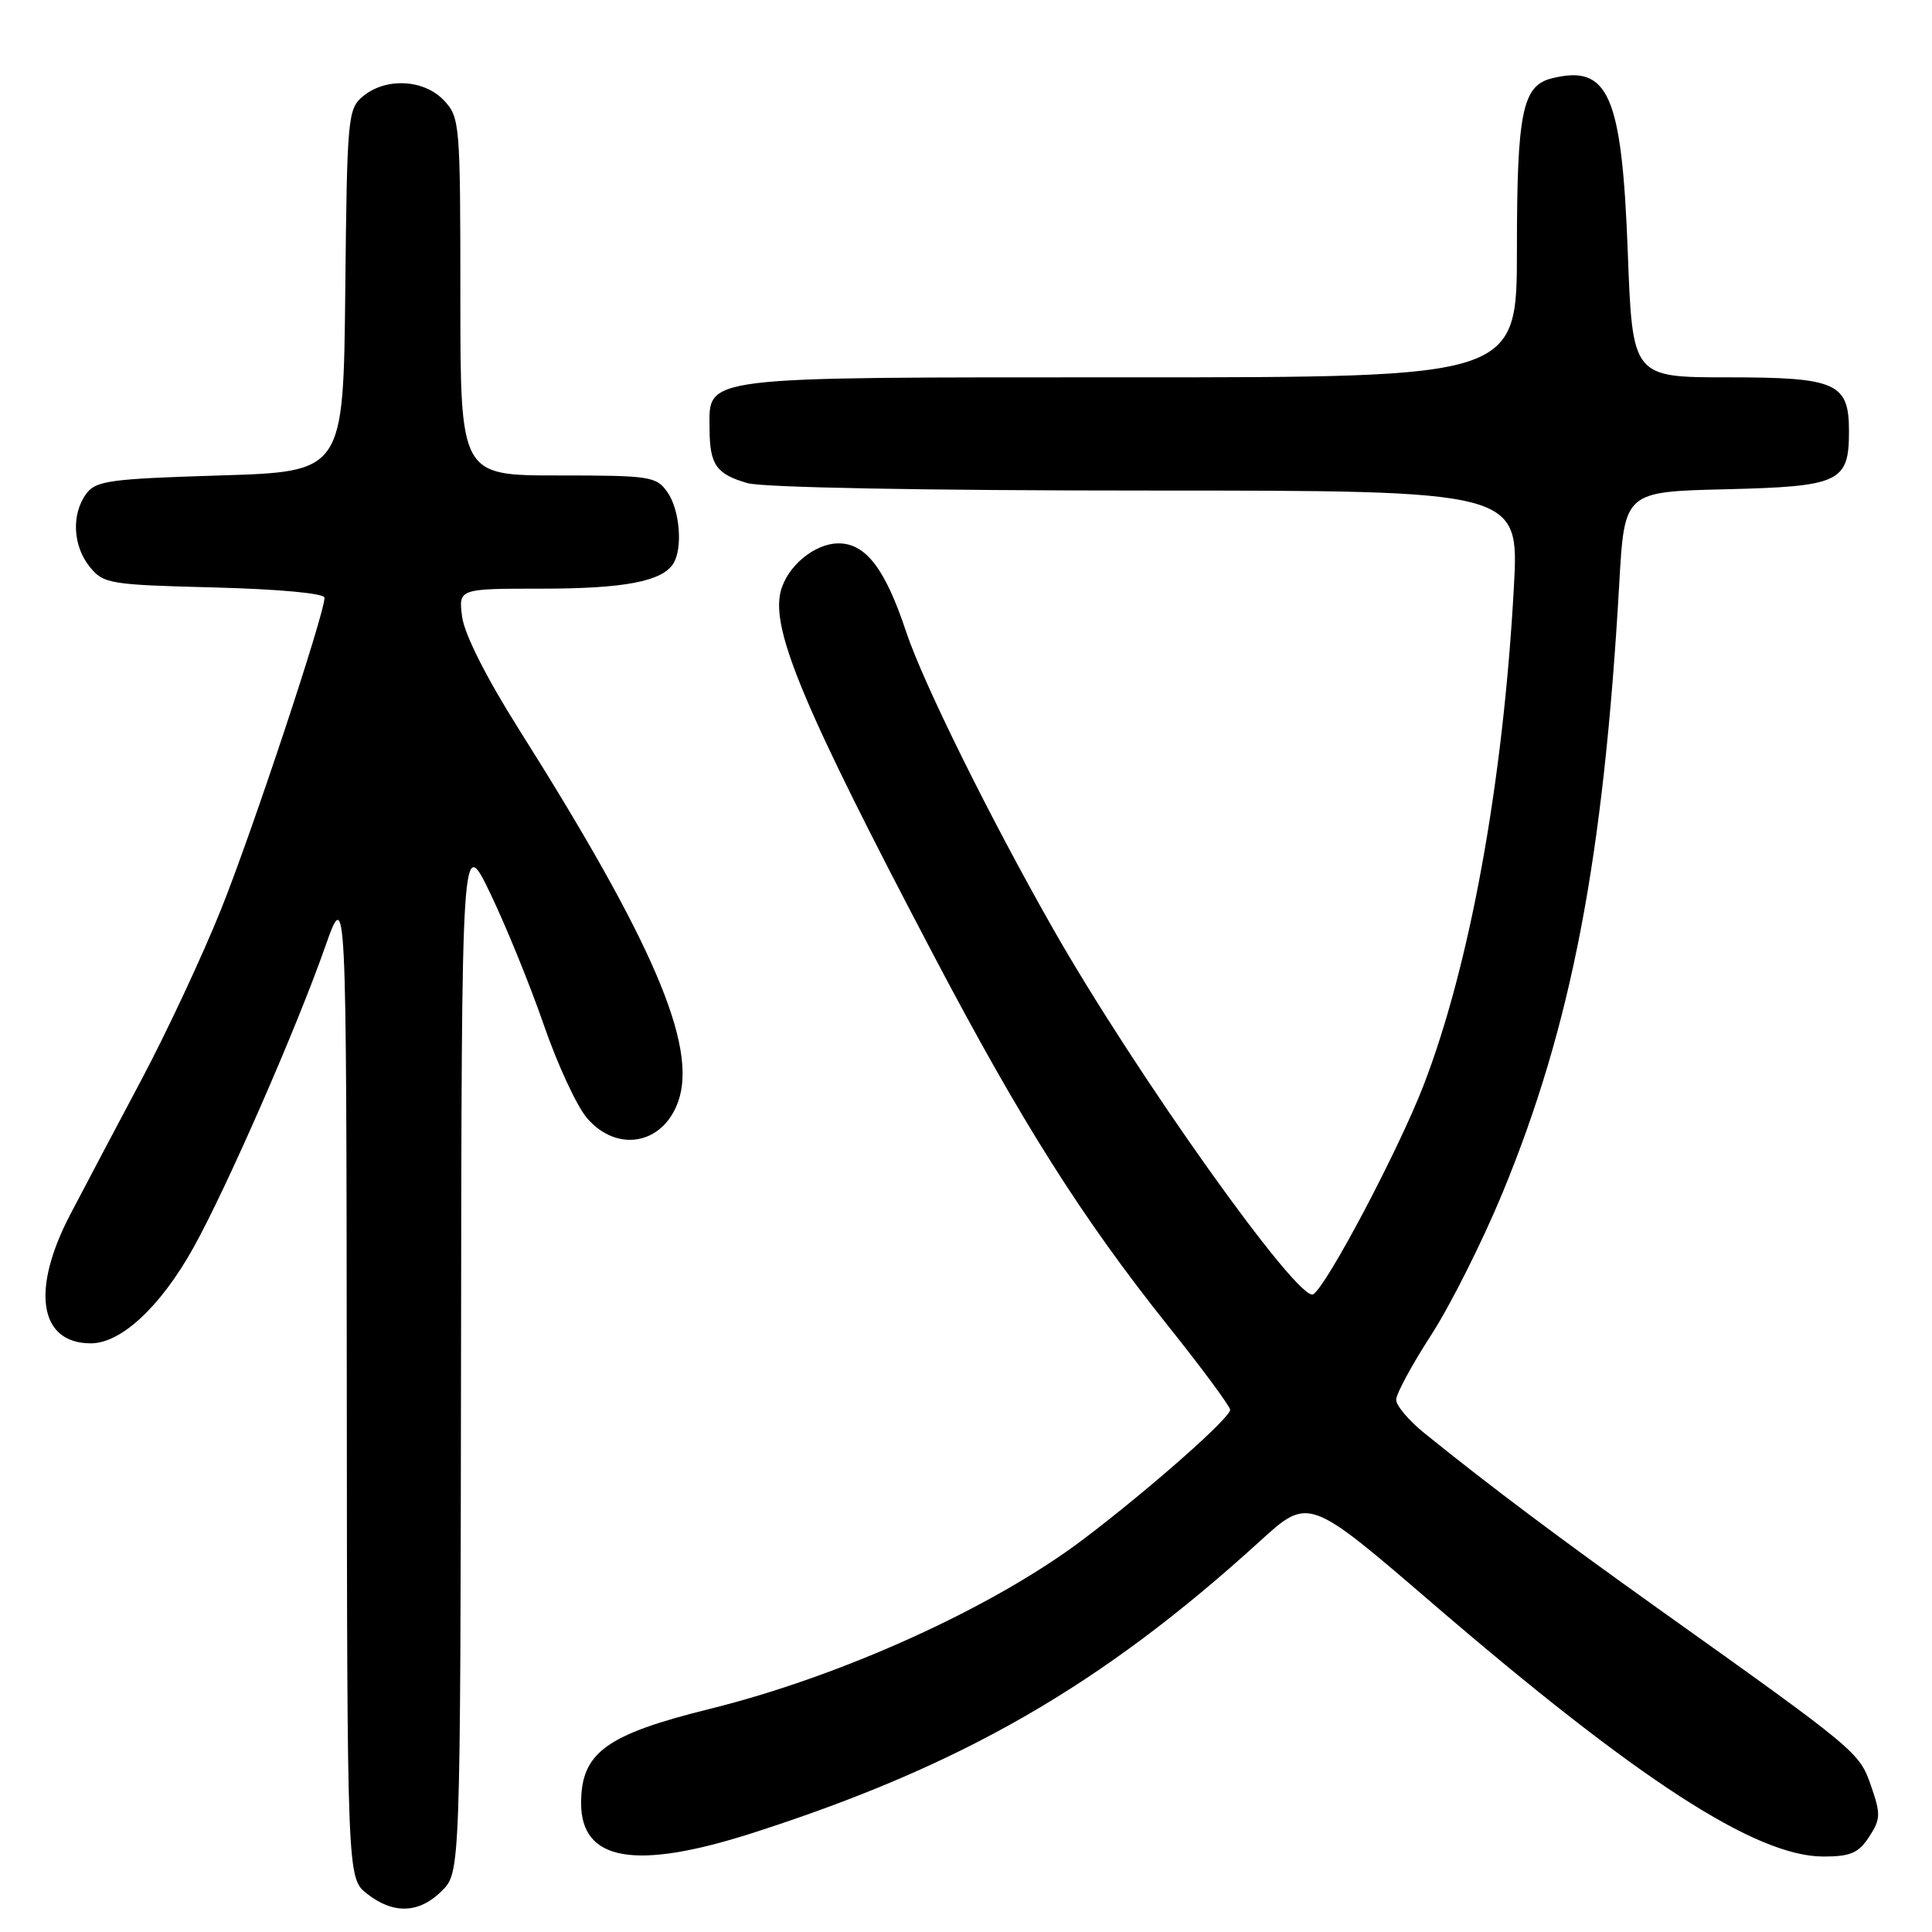 <?xml version="1.0" encoding="UTF-8" standalone="no"?>
<!DOCTYPE svg PUBLIC "-//W3C//DTD SVG 1.1//EN" "http://www.w3.org/Graphics/SVG/1.1/DTD/svg11.dtd" >
<svg xmlns="http://www.w3.org/2000/svg" xmlns:xlink="http://www.w3.org/1999/xlink" version="1.1" viewBox="0 0 256 256">
 <g >
 <path fill="currentColor"
d=" M 58.55 250.55 C 61.00 248.09 61.00 248.09 61.09 179.30 C 61.17 110.50 61.17 110.50 64.98 118.41 C 67.07 122.77 70.25 130.57 72.04 135.76 C 73.83 140.95 76.39 146.50 77.73 148.09 C 81.70 152.80 87.86 151.70 89.88 145.92 C 92.44 138.57 86.52 124.76 68.68 96.51 C 64.43 89.77 61.55 84.05 61.24 81.76 C 60.74 78.00 60.74 78.00 71.80 78.00 C 82.68 78.00 87.72 77.04 89.21 74.69 C 90.50 72.67 90.08 67.56 88.44 65.22 C 86.97 63.12 86.18 63.00 73.94 63.00 C 61.00 63.00 61.00 63.00 61.00 39.31 C 61.00 16.37 60.93 15.56 58.83 13.31 C 56.19 10.51 51.14 10.24 48.11 12.75 C 46.08 14.43 45.99 15.45 45.75 38.50 C 45.50 62.50 45.50 62.50 29.17 63.00 C 14.48 63.45 12.69 63.70 11.42 65.44 C 9.44 68.15 9.65 72.35 11.90 75.12 C 13.70 77.35 14.51 77.49 28.40 77.84 C 37.01 78.07 43.00 78.62 43.00 79.20 C 43.00 81.35 33.44 110.16 29.29 120.50 C 26.87 126.54 22.14 136.67 18.78 143.00 C 15.42 149.32 11.17 157.37 9.34 160.87 C 4.06 170.93 5.18 178.00 12.04 178.00 C 16.04 178.00 21.26 173.15 25.59 165.40 C 29.92 157.66 39.23 136.42 43.07 125.50 C 45.89 117.50 45.89 117.50 45.95 183.18 C 46.00 248.85 46.00 248.85 48.63 250.93 C 52.13 253.68 55.55 253.55 58.55 250.55 Z  M 99.63 242.91 C 127.40 234.01 145.91 223.37 166.95 204.21 C 173.40 198.34 173.40 198.34 189.77 212.42 C 217.04 235.87 232.68 246.00 241.61 246.00 C 245.19 246.00 246.26 245.54 247.66 243.40 C 249.20 241.05 249.22 240.38 247.93 236.66 C 246.38 232.18 246.17 232.00 219.87 213.26 C 206.43 203.67 197.69 197.12 188.75 189.91 C 186.69 188.25 185.00 186.25 185.00 185.47 C 185.00 184.70 187.09 180.83 189.65 176.88 C 192.20 172.93 196.45 164.46 199.09 158.07 C 208.25 135.88 212.48 113.77 214.56 77.33 C 215.25 65.15 215.25 65.15 228.71 64.83 C 243.80 64.46 245.00 63.90 245.00 57.14 C 245.00 50.74 243.35 50.00 229.00 50.00 C 216.31 50.00 216.31 50.00 215.69 33.40 C 214.90 12.51 213.14 8.49 205.59 10.39 C 201.72 11.36 201.00 14.93 201.00 33.05 C 201.00 50.00 201.00 50.00 149.72 50.00 C 92.17 50.00 93.99 49.78 94.02 56.81 C 94.04 61.59 94.90 62.82 99.06 64.02 C 101.10 64.60 122.56 65.00 151.89 65.00 C 201.29 65.00 201.29 65.00 200.60 77.75 C 199.19 103.58 194.80 127.82 188.63 143.81 C 185.30 152.43 175.82 170.37 174.01 171.50 C 172.10 172.68 150.59 142.46 139.60 123.18 C 131.20 108.42 122.33 90.51 120.07 83.72 C 117.30 75.37 114.72 72.00 111.12 72.00 C 107.93 72.00 104.28 75.04 103.44 78.39 C 102.15 83.50 106.61 94.08 123.73 126.61 C 135.39 148.78 143.40 161.43 154.82 175.74 C 159.32 181.37 163.00 186.36 163.00 186.81 C 163.00 187.90 152.24 197.38 143.58 203.94 C 131.62 212.99 111.54 222.11 94.04 226.44 C 80.27 229.85 77.00 232.25 77.00 238.93 C 77.00 246.61 84.16 247.86 99.63 242.91 Z "/>
</g>
</svg>